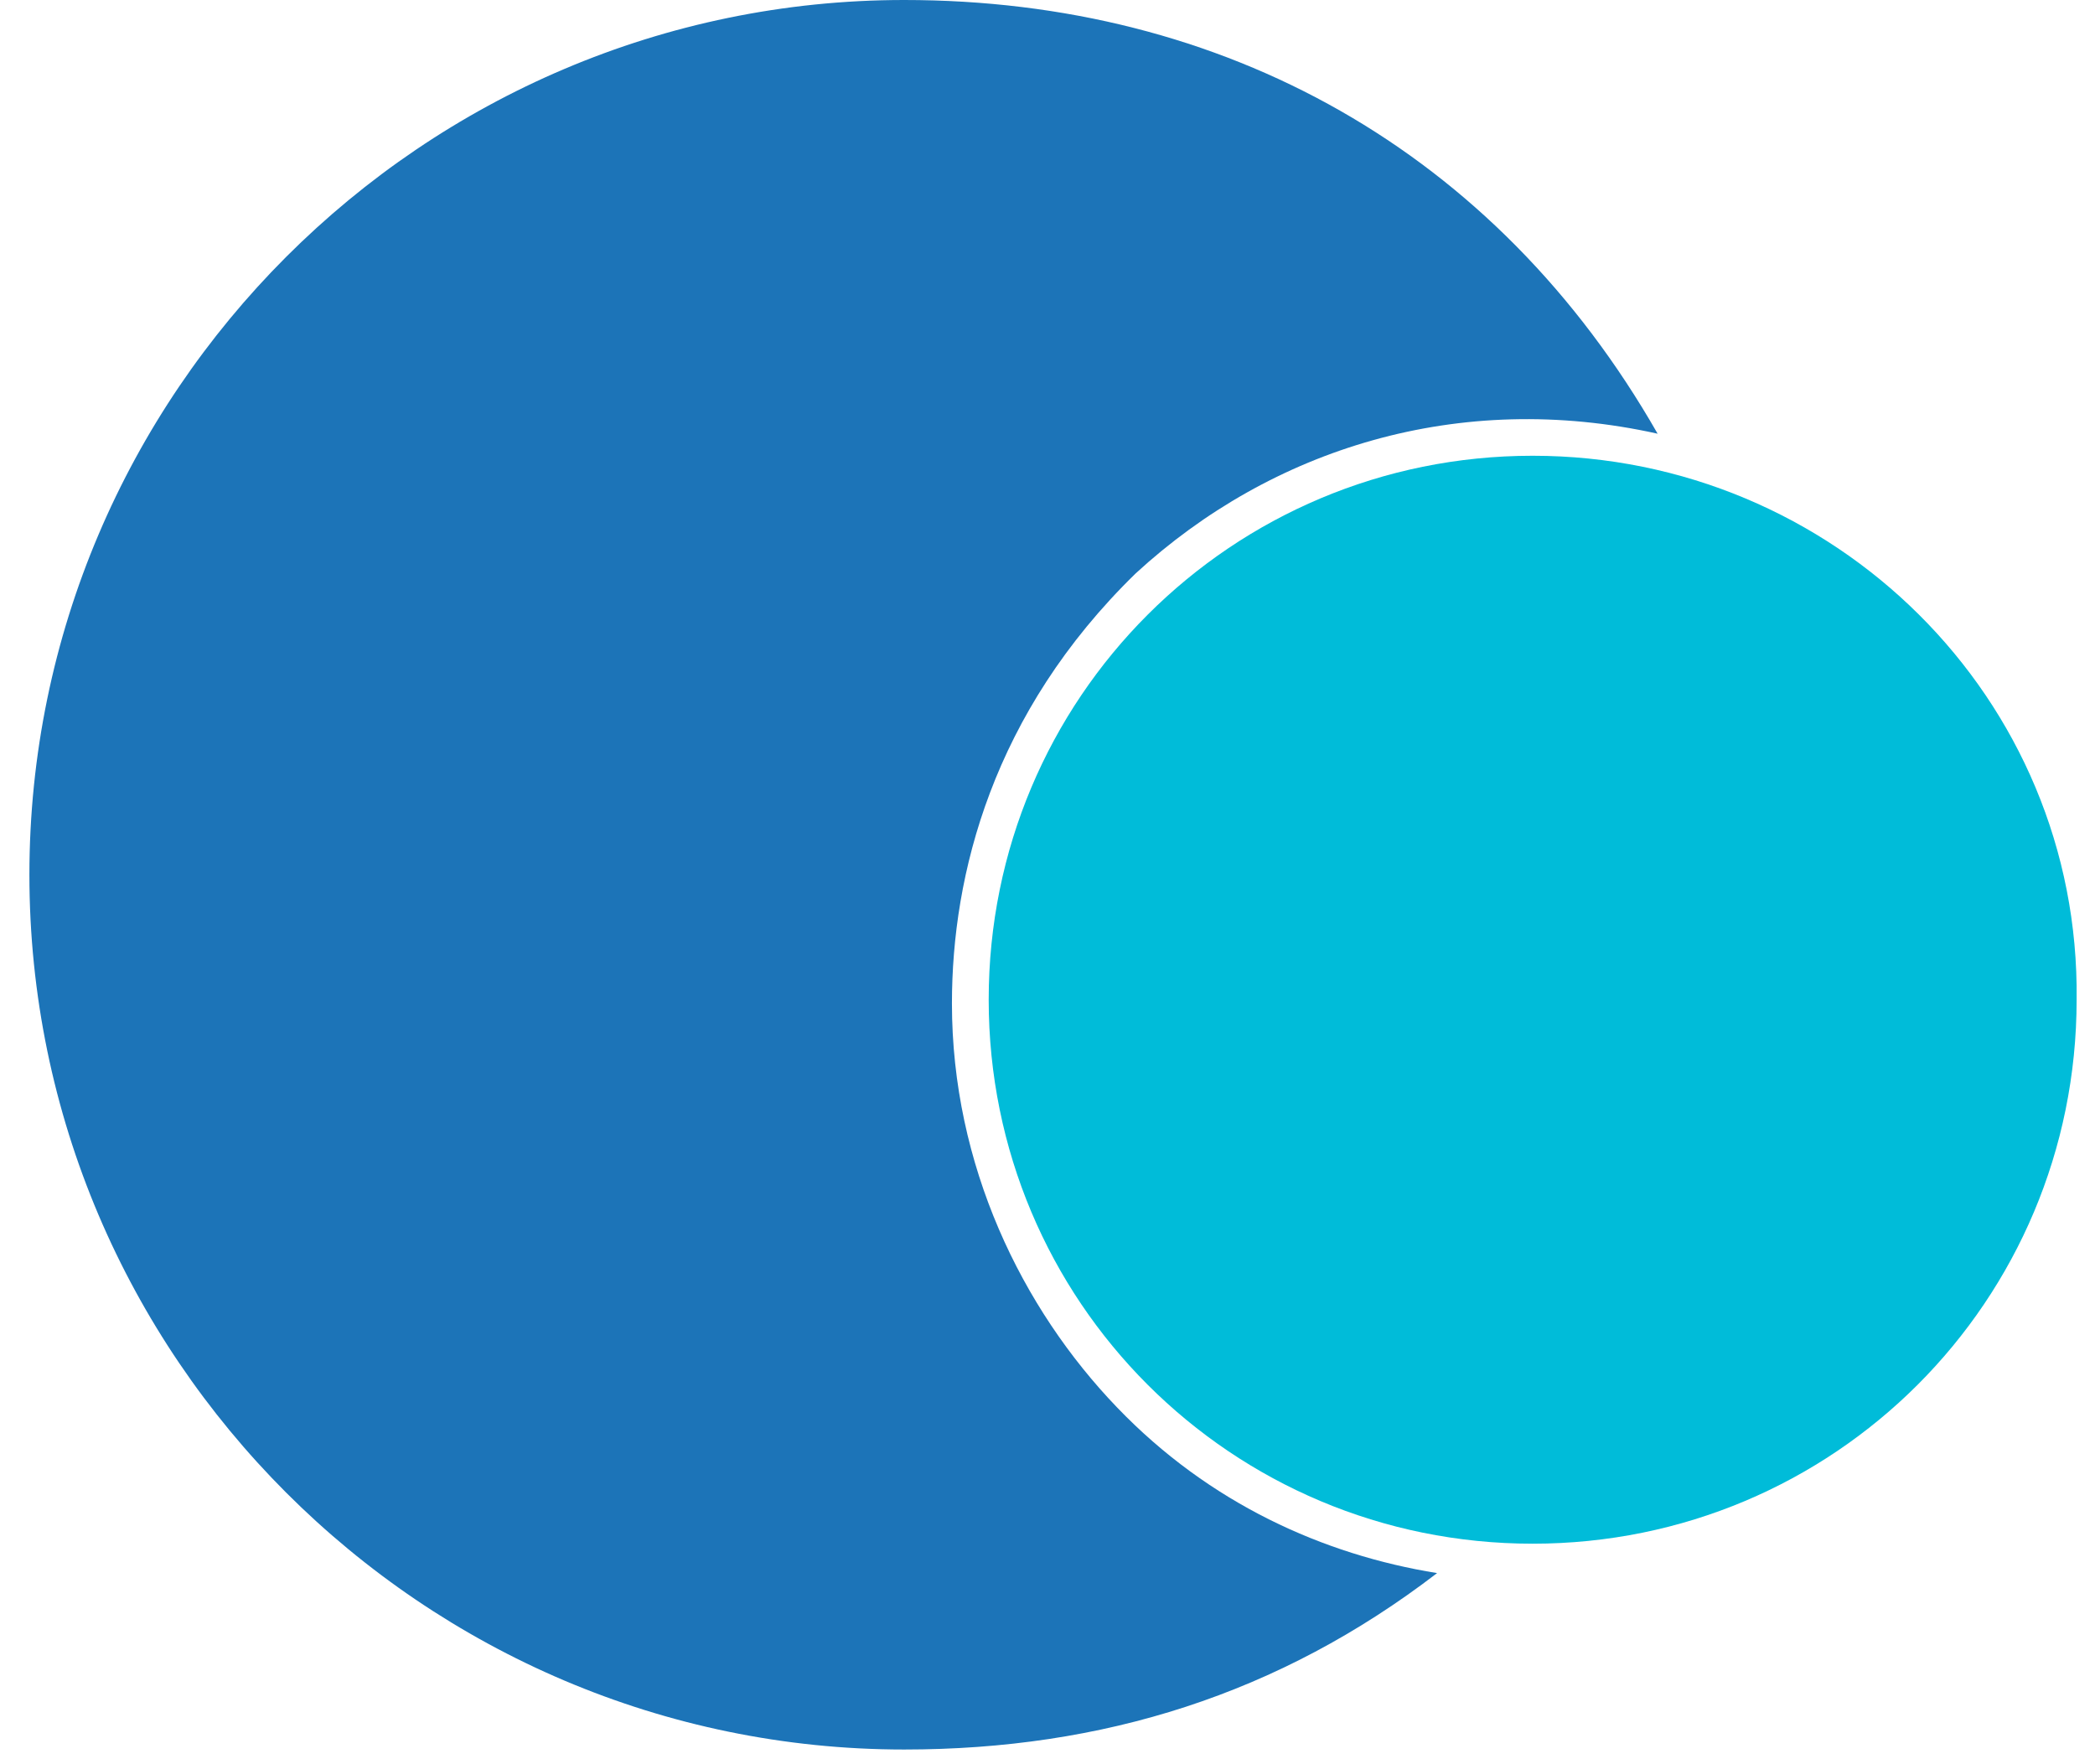 <svg width="57" height="48" viewBox="0 0 57 48" fill="none" xmlns="http://www.w3.org/2000/svg">
<path fill-rule="evenodd" clip-rule="evenodd" d="M25.9 27.3C25.9 31.7 27.8 35.6 30.4 38.3C32.9 40.9 36 42.3 39.1 42.8C34.8 46.1 30 47.6 24.6 47.6C11.5 47.6 0.8 36.9 0.8 23.8C0.8 10.7 11.5 0 24.6 0C33.3 0 40.7 4.1 45.1 11.8C39.7 10.6 34.6 12.2 30.9 15.6C27 19.4 25.9 23.8 25.9 27.3Z" fill="#1C74B8"/>
<path fill-rule="evenodd" clip-rule="evenodd" d="M41.7 12.4C33.5 12.4 26.9 19 26.9 27.2C26.9 35.4 33.5 42 41.7 42C49.9 42 56.5 35.4 56.5 27.2C56.6 19 49.9 12.4 41.7 12.4Z" fill="#00BCD9"/>
</svg>
